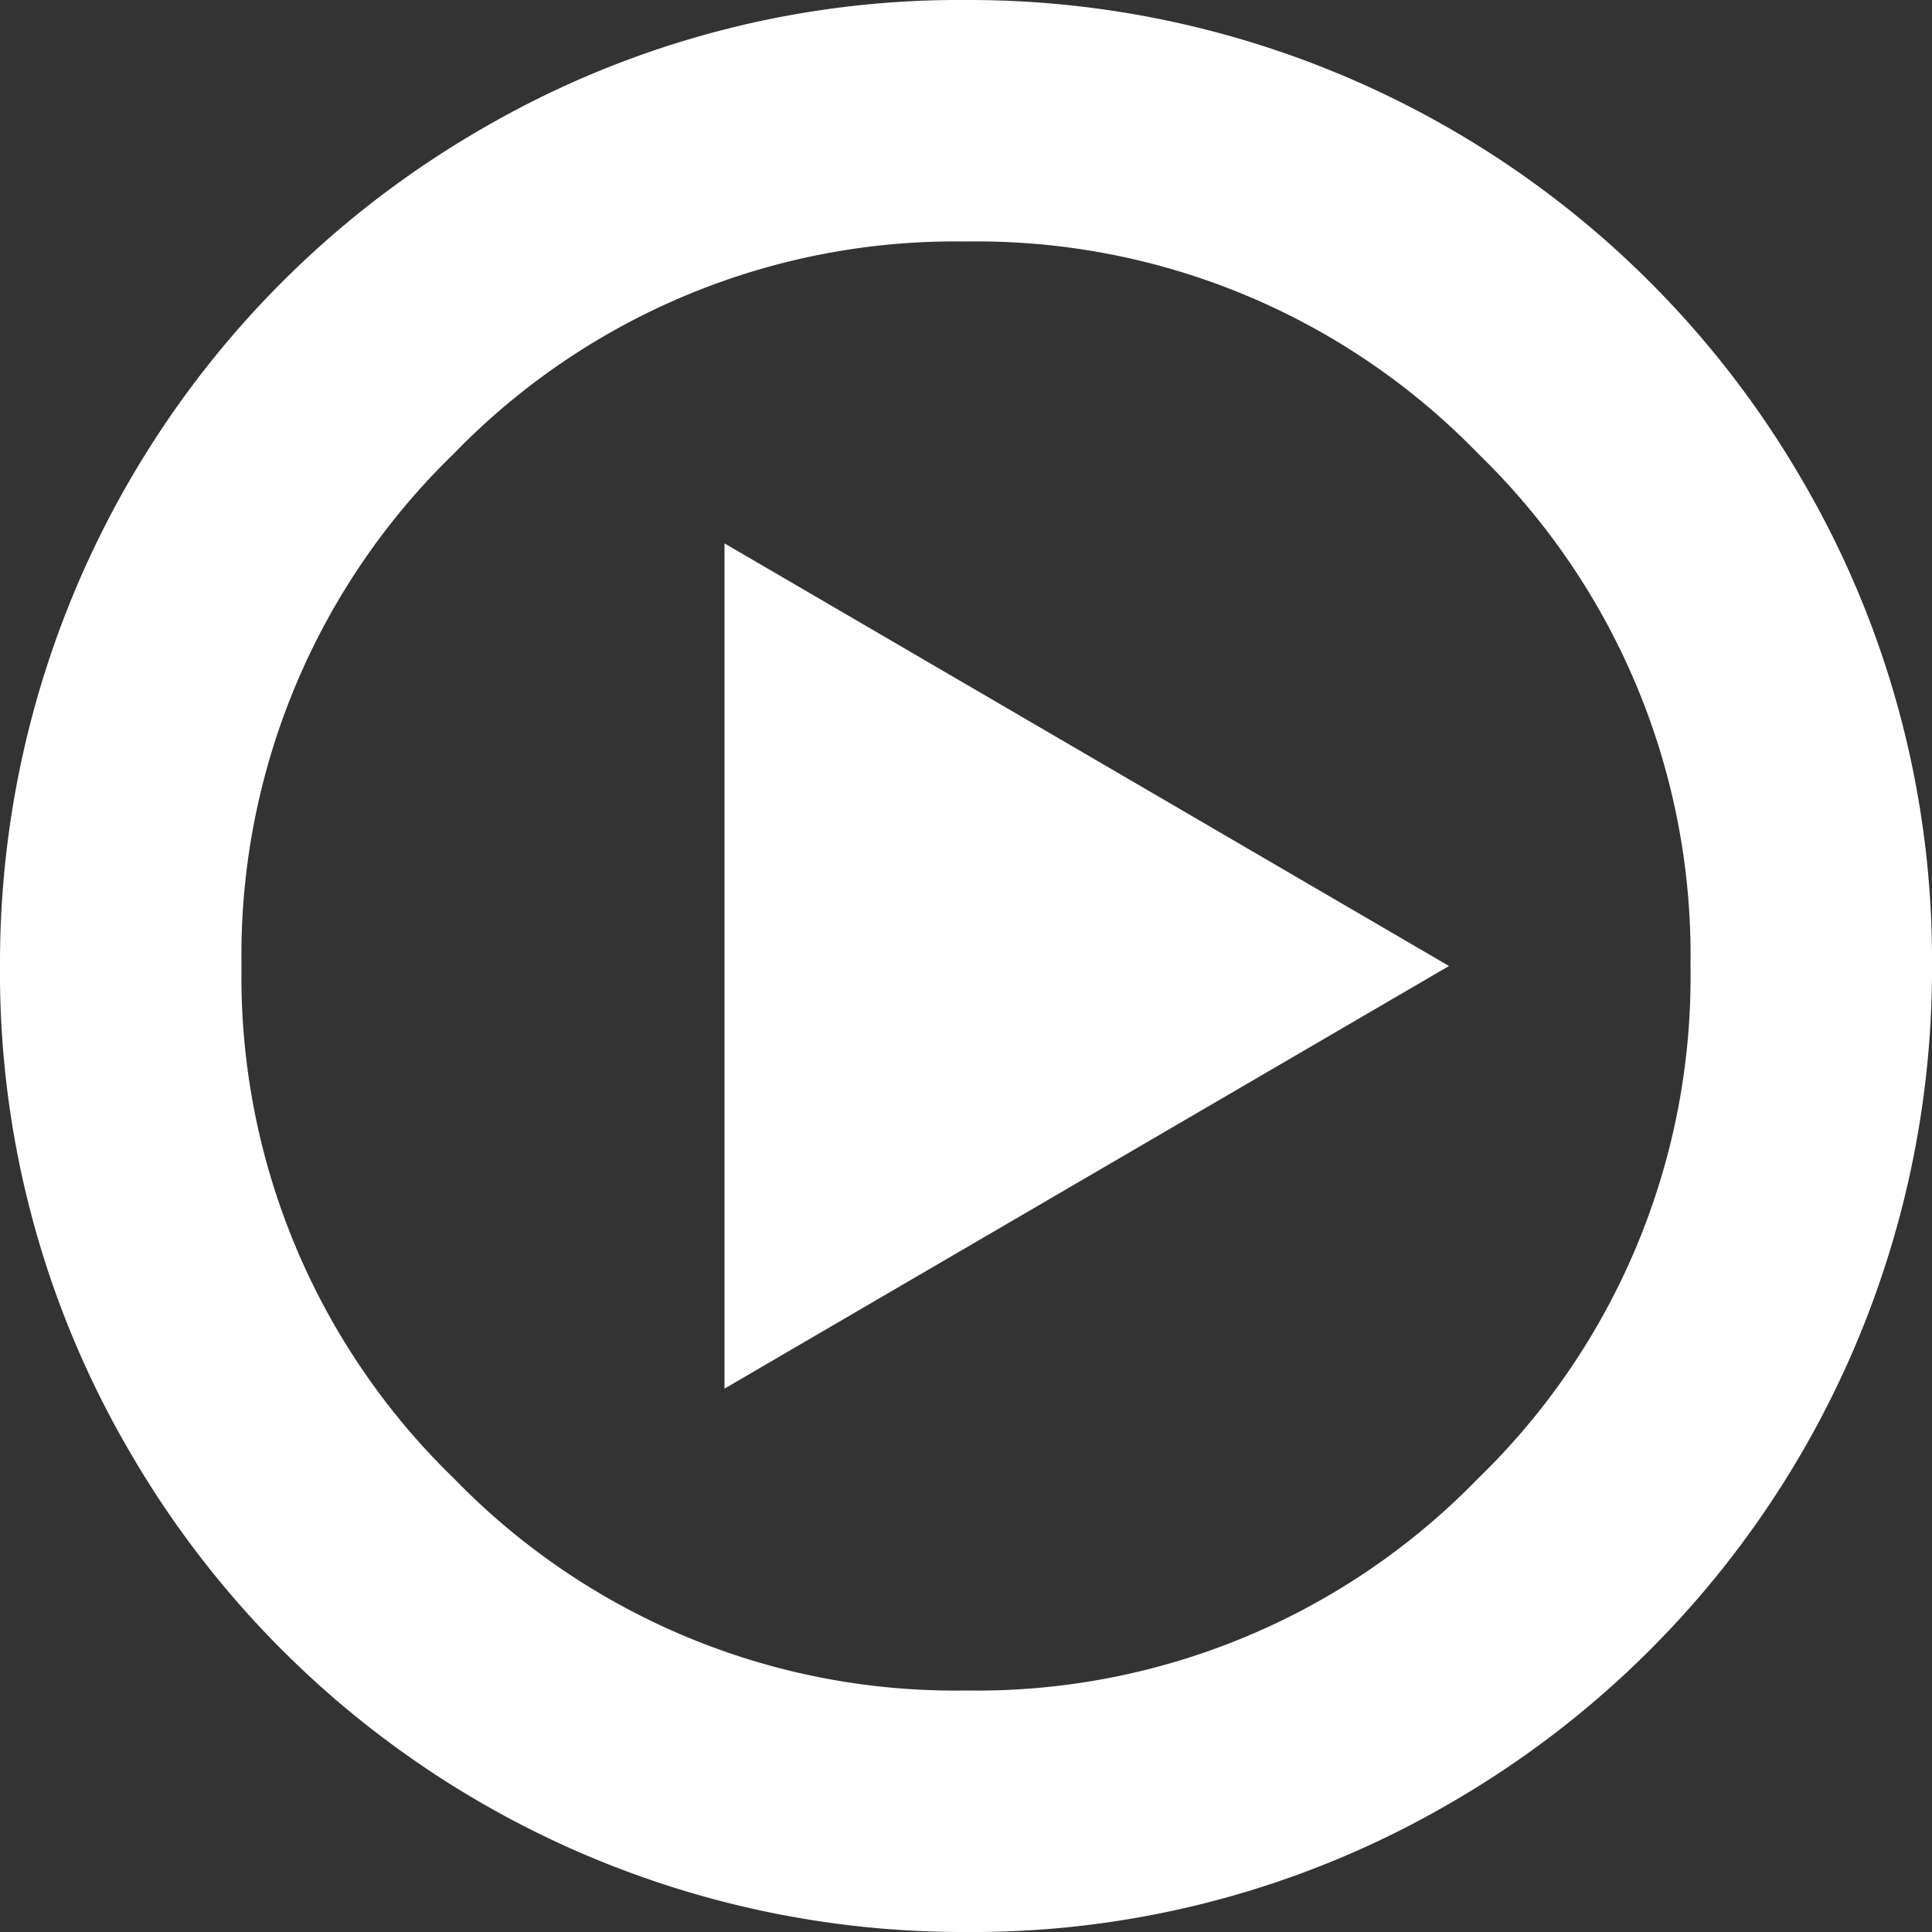<svg xmlns="http://www.w3.org/2000/svg" width="120" height="120" viewBox="0 0 120 120">
  <rect x="0" y="0" width="120" height="120" fill="#333333" stroke="none"/>
  <path id="playcircle" d="M60,120A59.814,59.814,0,0,1,8.027,90.117,58.906,58.906,0,0,1,0,60,59.814,59.814,0,0,1,29.883,8.027,58.961,58.961,0,0,1,60,0a59.814,59.814,0,0,1,51.973,29.883A58.994,58.994,0,0,1,120,60a59.814,59.814,0,0,1-29.883,51.973A58.938,58.938,0,0,1,60,120ZM60,15A43.356,43.356,0,0,0,28.183,28.183,43.356,43.356,0,0,0,15,60,43.356,43.356,0,0,0,28.183,91.817,43.356,43.356,0,0,0,60,105,43.356,43.356,0,0,0,91.817,91.817,43.356,43.356,0,0,0,105,60,43.356,43.356,0,0,0,91.817,28.183,43.356,43.356,0,0,0,60,15ZM45,33.75,90,60,45,86.25Z" fill="#fff"/>
</svg>
